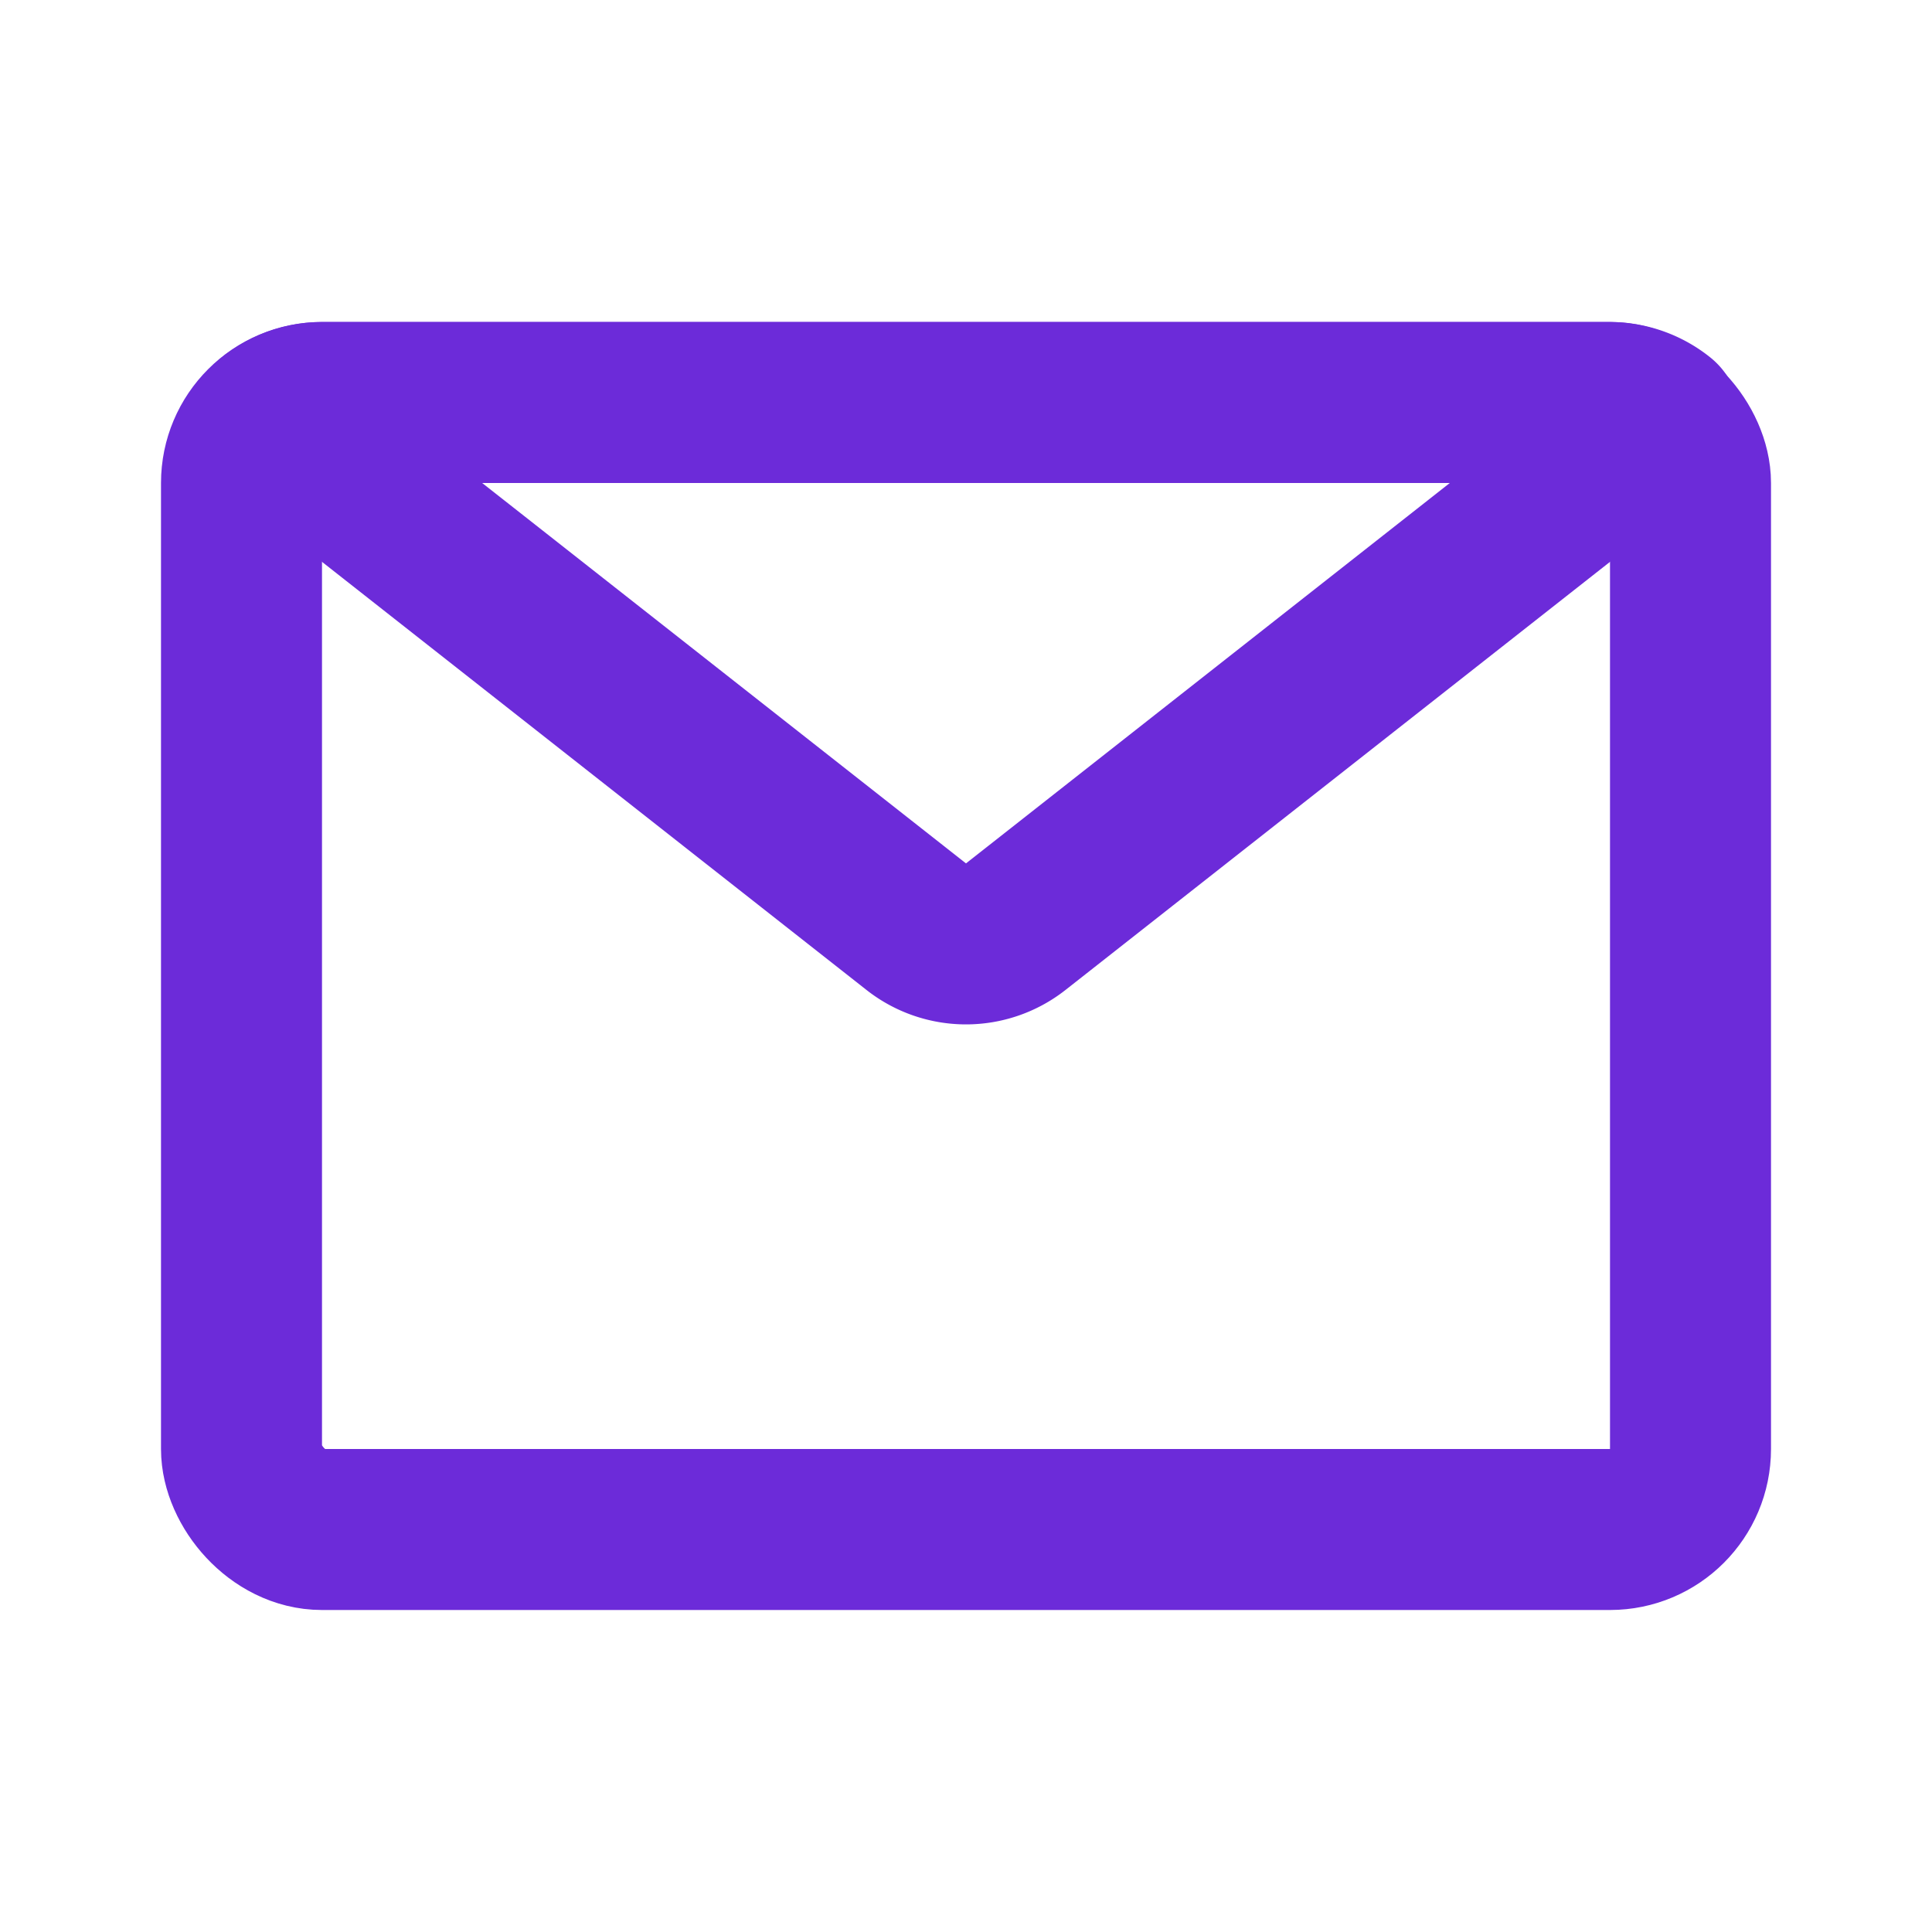 <svg fill="#000000" viewBox="0 0 24 24" id="email" data-name="Line Color" xmlns="http://www.w3.org/2000/svg" class="icon line-color"><g id="SVGRepo_bgCarrier" stroke-width="0"></g><g id="SVGRepo_tracerCarrier" stroke-linecap="round" stroke-linejoin="round"></g><g id="SVGRepo_iconCarrier"><rect id="primary" x="3" y="5" width="18" height="14" rx="1" style="fill: none; stroke: #6c2bd9; stroke-linecap: round; stroke-linejoin: round; stroke-width: 2;"></rect><path id="secondary" d="M20.62,5.22l-8,6.29a1,1,0,0,1-1.24,0l-8-6.29A1,1,0,0,1,4,5H20A1,1,0,0,1,20.62,5.22Z" style="fill: none; stroke: #6c2bd9; stroke-linecap: round; stroke-linejoin: round; stroke-width: 2;"></path></g></svg>